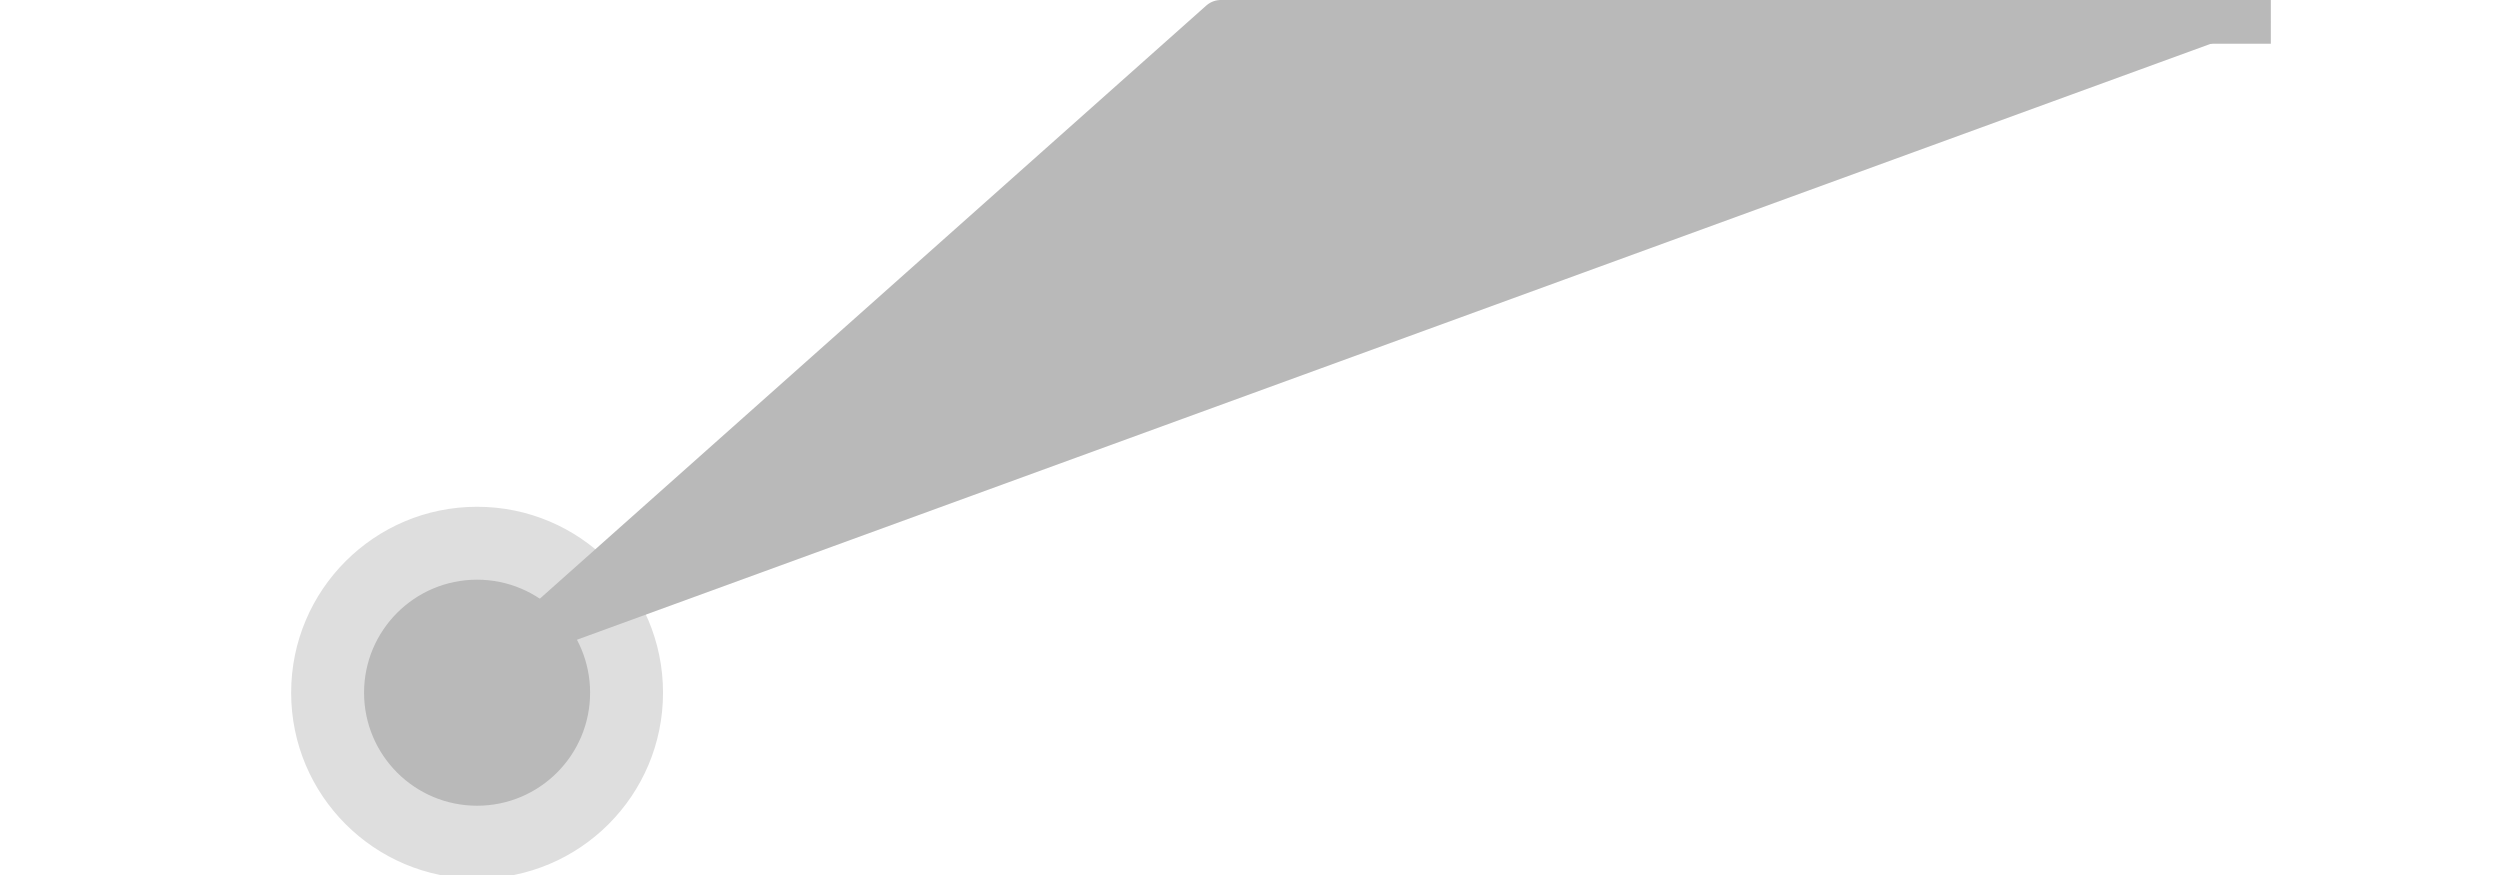<?xml version="1.0" standalone="no"?>
<!DOCTYPE svg PUBLIC "-//W3C//DTD SVG 20010904//EN" "http://www.w3.org/TR/2001/REC-SVG-20010904/DTD/svg10.dtd">
<svg version="1.0" 
	xmlns="http://www.w3.org/2000/svg"
	width="200px" 
	height="70px" 
	viewBox="0 0 260 120"
	preserveAspectRatio="xMidYMid meet">
	<circle class="shallow" cx="24" cy="95" r="25" fill="#dedede" stroke="#dedede"/>
	<circle class="deep" cx="24" cy="95" r="15" fill="#b9b9b9" stroke="#b9b9b9"/>
	<polyline points="26 92 126 3 270 3" stroke="#b9b9b9" stroke-width="6"
		stroke-linecap="butt" fill="#b9b9b9" stroke-linejoin="round"/>
</svg>